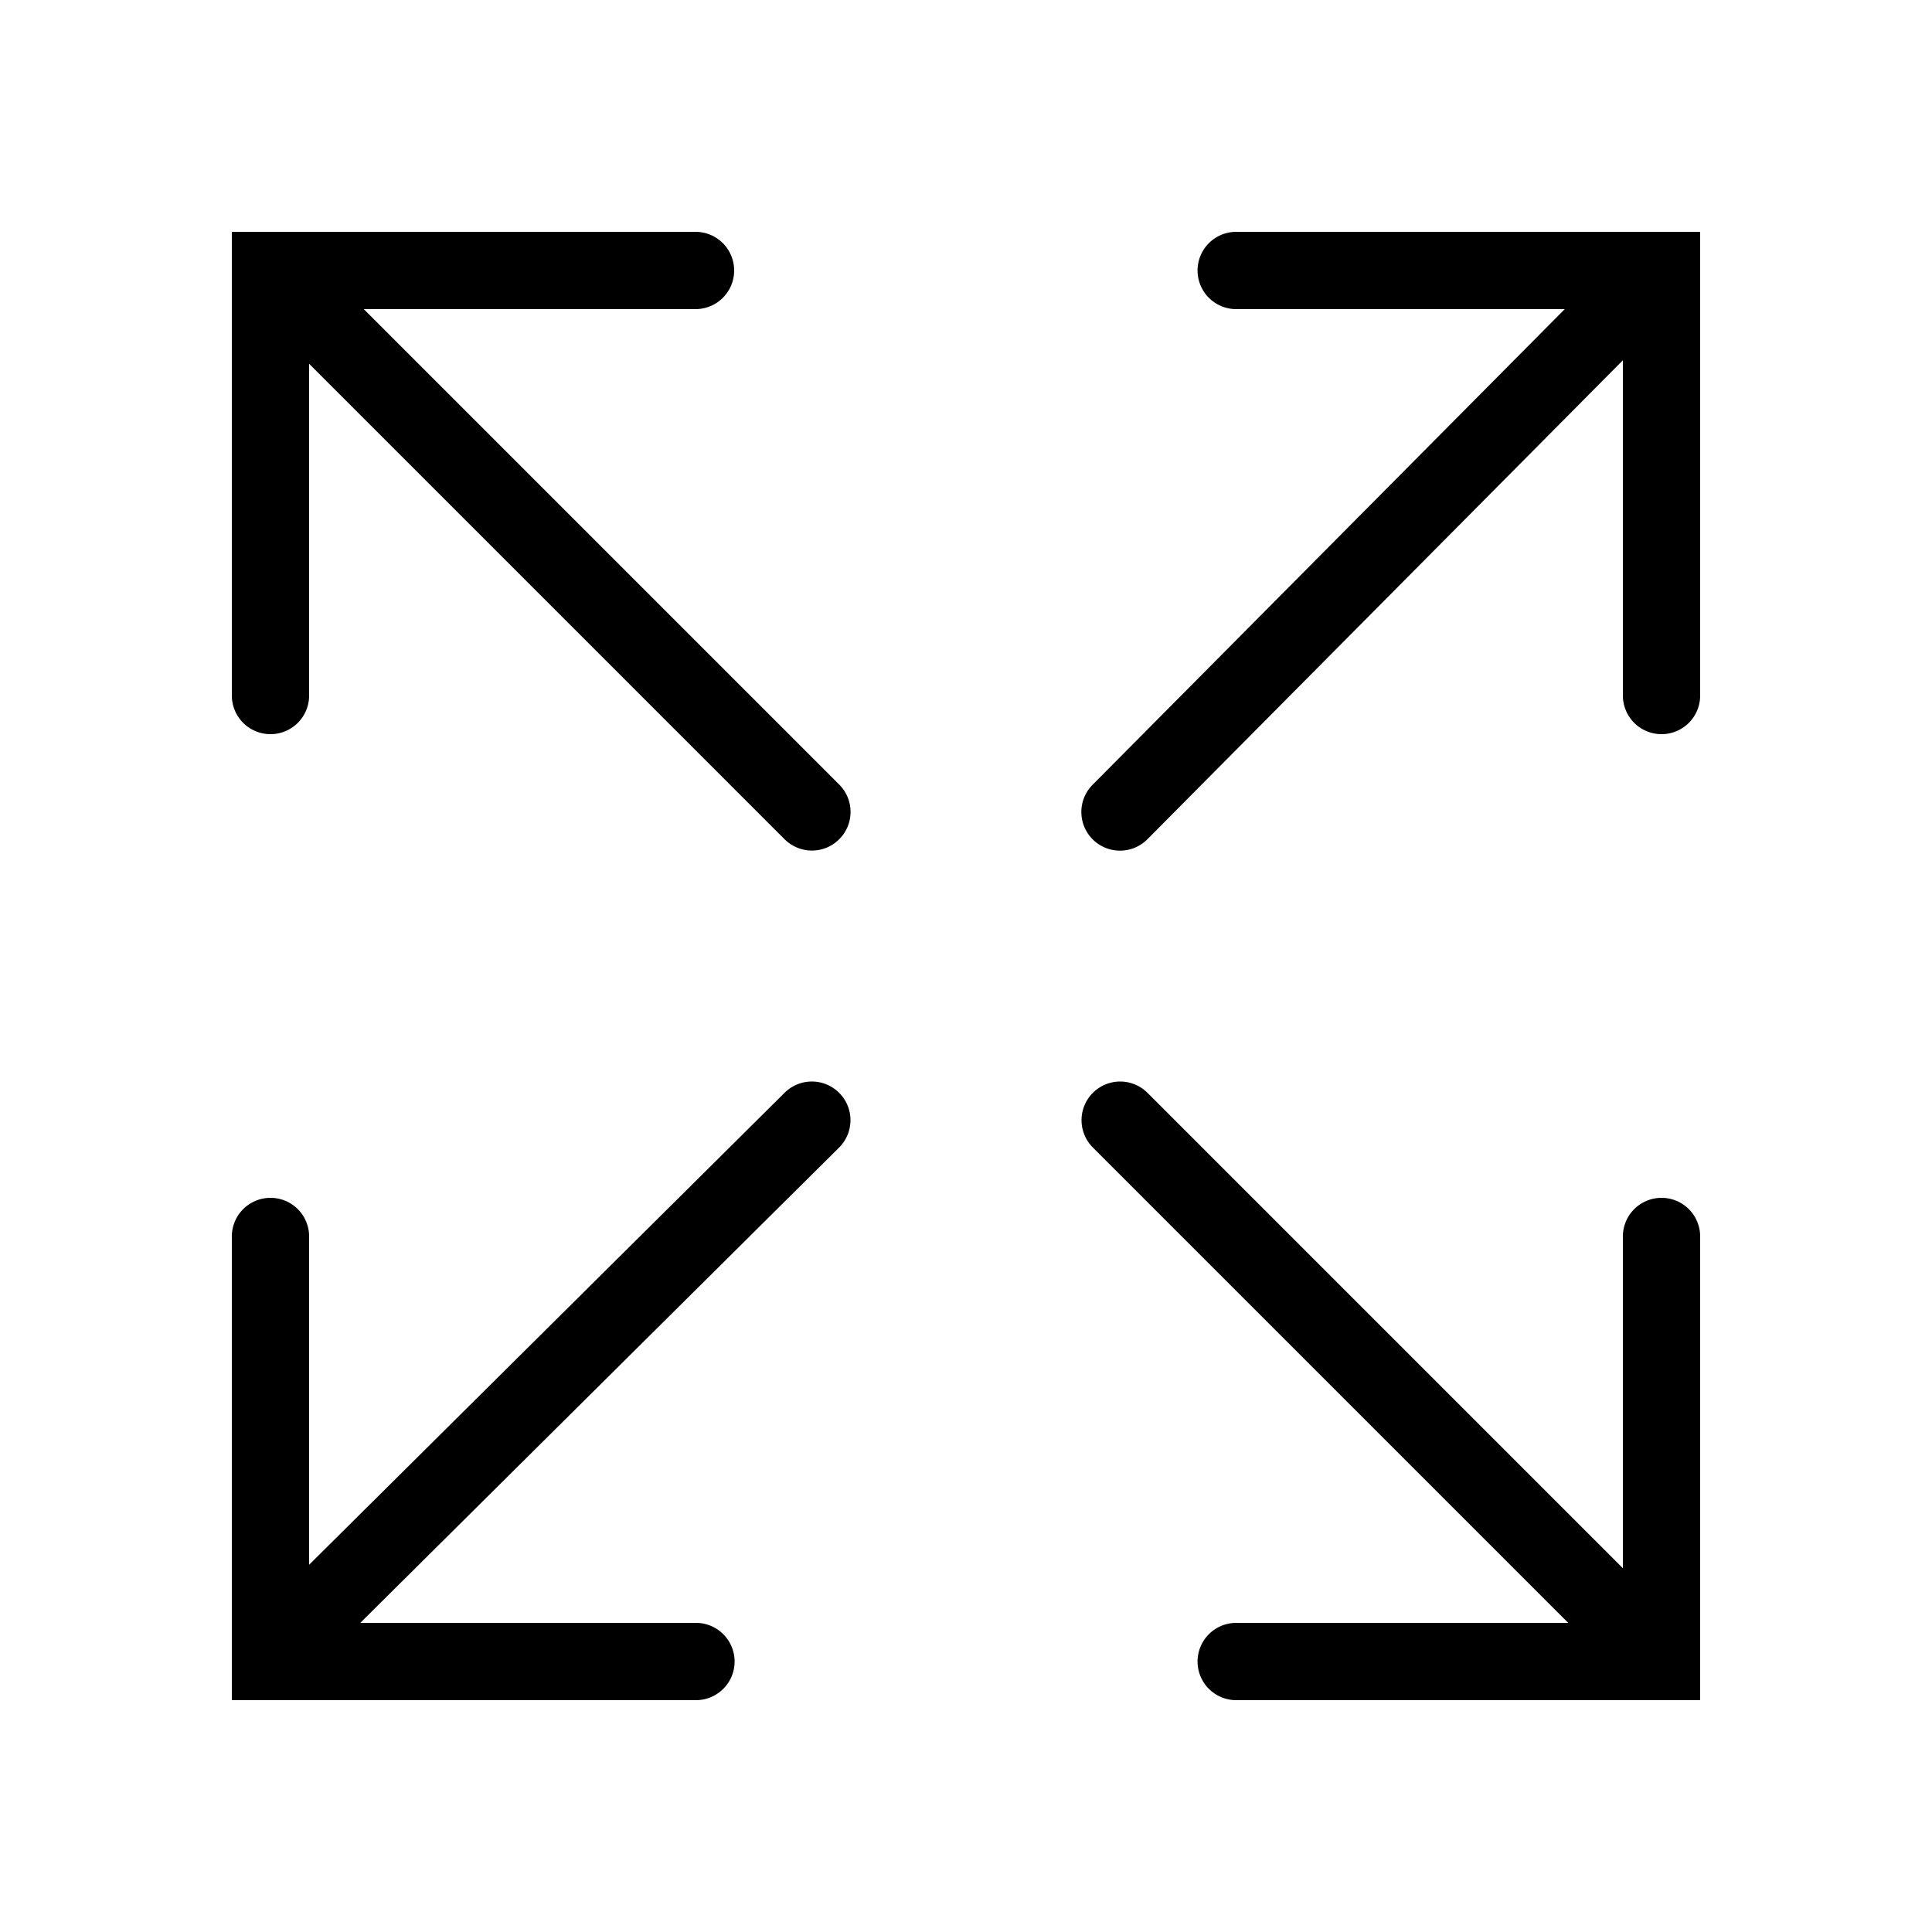 ﻿<?xml version="1.0" encoding="utf-8"?>
<svg xmlns="http://www.w3.org/2000/svg" viewBox="0 0 50 50" width="515" height="515">
  <path d="M6 6L6 18 A 1 1 0 1 0 8 18L8 9.414L20.293 21.707 A 1 1 0 1 0 21.707 20.293L9.414 8L18 8 A 1 1 0 1 0 18 6L6 6 z M 32 6 A 1 1 0 0 0 31.93 7.998 A 1 1 0 0 0 32 8L40.496 8L28.291 20.295 A 1 1 0 0 0 28.912 22.012 A 1 1 0 0 0 29.012 22.014 A 1 1 0 0 0 29.709 21.705L42 9.324L42 18 A 1 1 0 1 0 44 18L44 6L32 6 z M 20.984 27.99 A 1 1 0 0 0 20.295 28.291L8 40.496L8 32 A 1 1 0 1 0 6 32L6 44L18 44 A 1 1 0 0 0 18.1 43.996 A 1 1 0 0 0 18 42L9.324 42L21.705 29.709 A 1 1 0 0 0 20.984 27.99 z M 28.99 27.99 A 1 1 0 0 0 28.293 29.707L40.586 42L32 42 A 1 1 0 0 0 31.93 43.998 A 1 1 0 0 0 32 44L44 44L44 32 A 1 1 0 1 0 42 32L42 40.586L29.707 28.293 A 1 1 0 0 0 28.99 27.99 z" />
</svg>